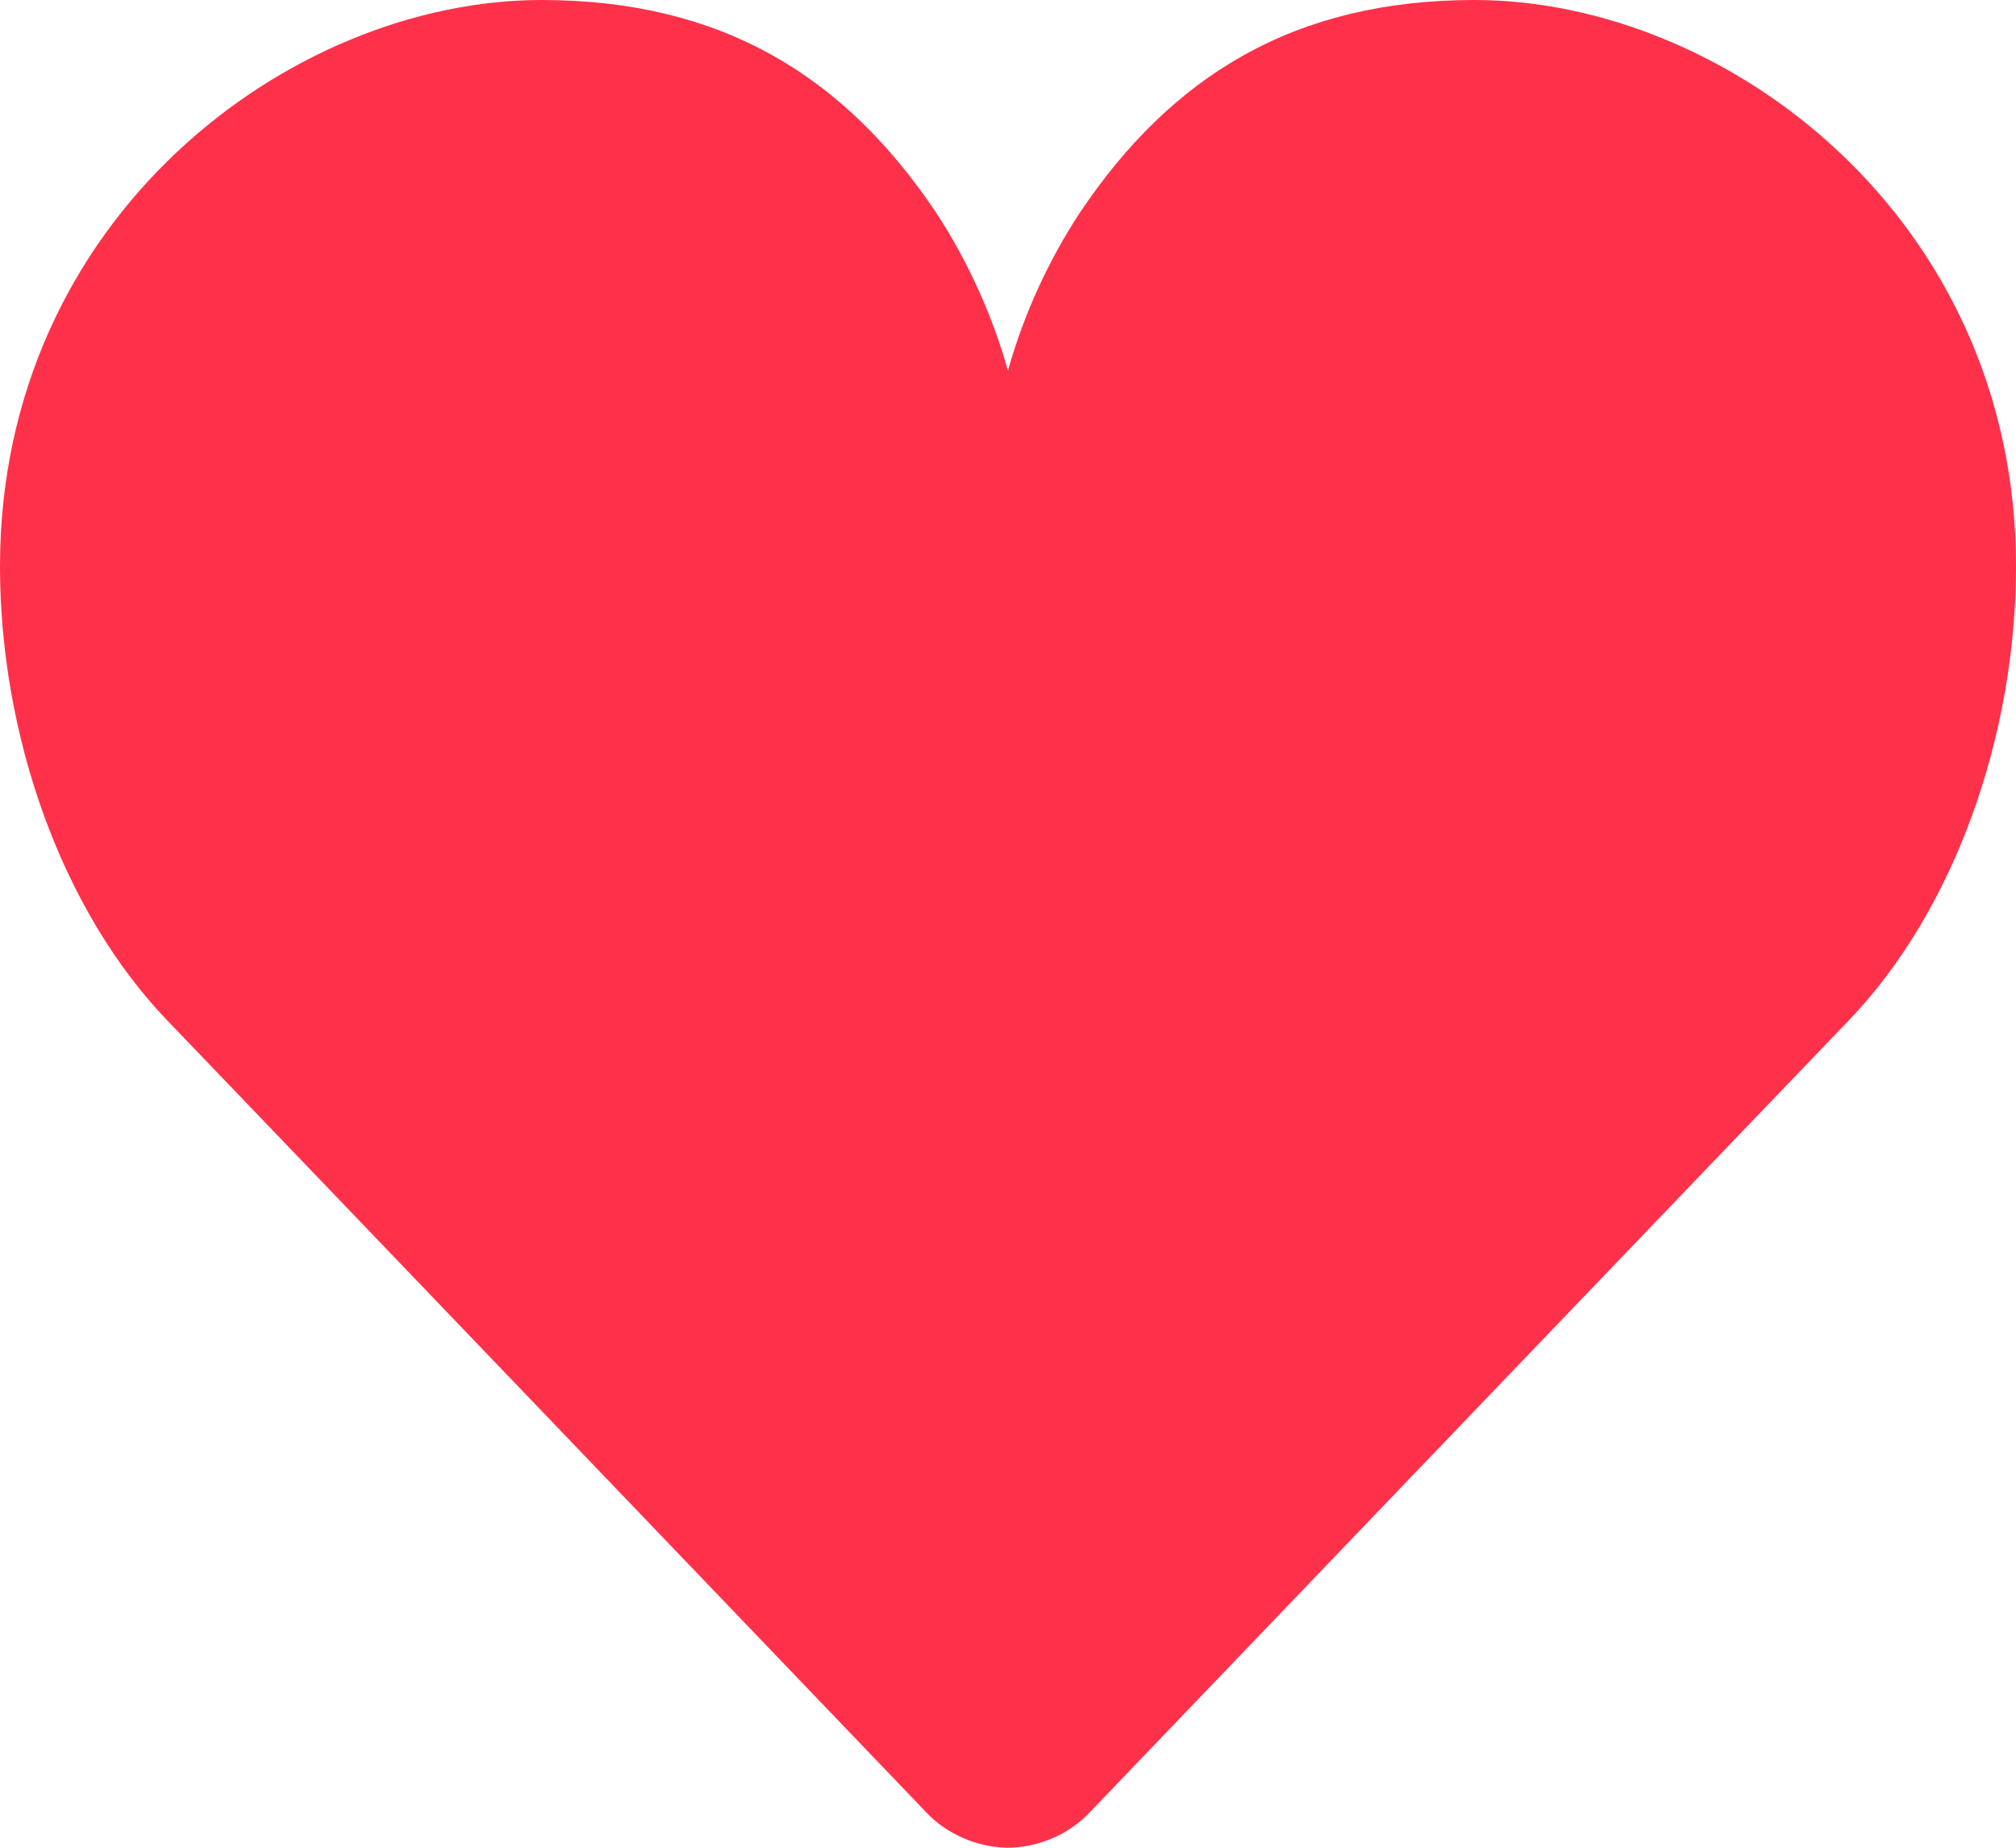 <svg xmlns="http://www.w3.org/2000/svg" width="12" height="11" viewBox="0 0 12 11" style="fill-rule:evenodd;clip-rule:evenodd;stroke-linejoin:round;stroke-miterlimit:2;">
  <path d="M5.992,11c-0.175,-0.005 -0.351,-0.078 -0.473,-0.205c0,0 -4.306,-4.495 -4.51,-4.706c-0.651,-0.67 -1.009,-1.725 -1.009,-2.717c-0,-2.078 1.729,-3.372 3.223,-3.372c1.075,0 1.804,0.454 2.348,1.264c0.2,0.305 0.34,0.629 0.429,0.943l0.008,-0.03c0.089,-0.305 0.227,-0.618 0.421,-0.913c0.544,-0.81 1.273,-1.264 2.348,-1.264c1.494,0 3.223,1.294 3.223,3.372c0,0.992 -0.358,2.047 -1.009,2.717c-0.204,0.211 -4.51,4.706 -4.51,4.706c-0.124,0.129 -0.303,0.203 -0.481,0.205l-0.008,-0Z" style="fill:#ff314a;fill-rule:nonzero;"/>
</svg>
